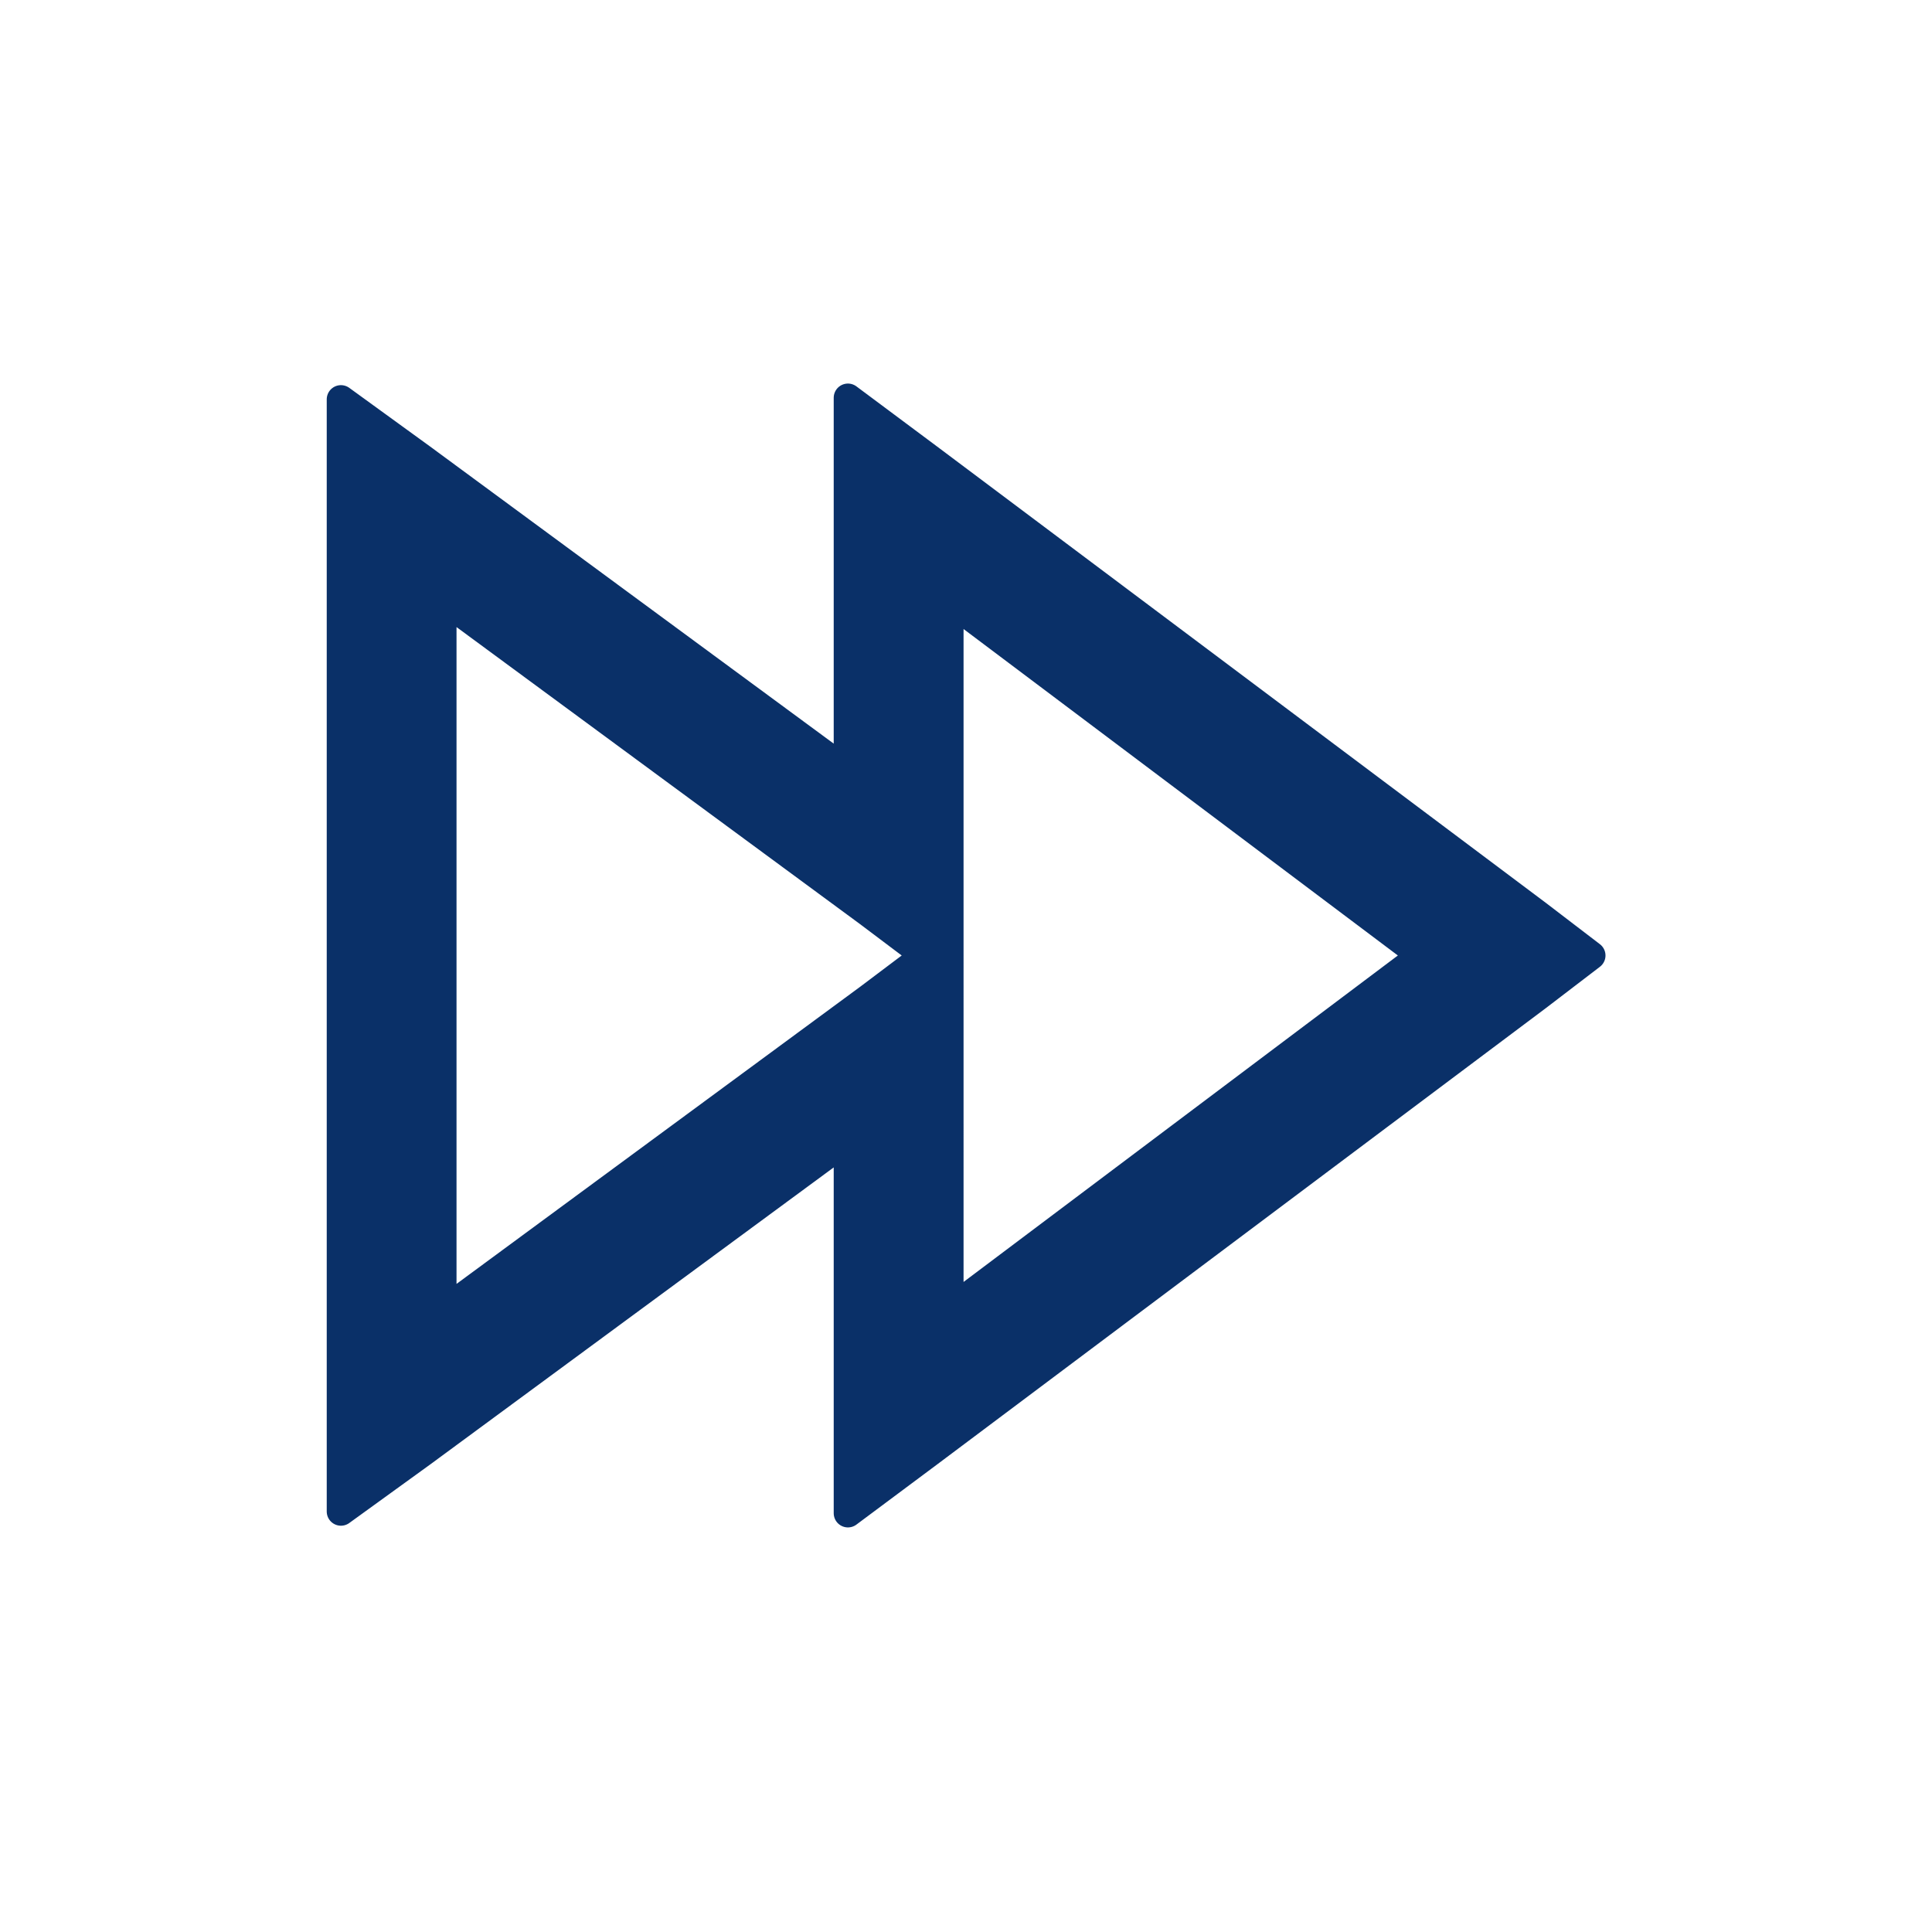 <svg xmlns="http://www.w3.org/2000/svg" width="34" height="34" viewBox="0 0 34 34">
  <g id="Group_32" data-name="Group 32" transform="translate(-108 -712)">
    <path id="backward-solid" d="M11.266,5l1.422,1.06L23.4,14.09l.948.725-.948.725L12.688,23.57l-1.422,1.06v-6.58l-7.5,5.521L2.344,24.6V5.028L3.766,6.06l7.5,5.521ZM4.128,8.541V21.089l7.5-5.521,1-.753-1-.753Zm8.923.028V21.061l8.309-6.246Z" transform="translate(111.656 714)" fill="#0a3068" stroke="#0a3068" stroke-linecap="round" stroke-linejoin="round" stroke-width="0.5"/>
    <rect id="bg" width="34" height="34" transform="translate(108 712)" fill="none"/>
  </g>
</svg>
